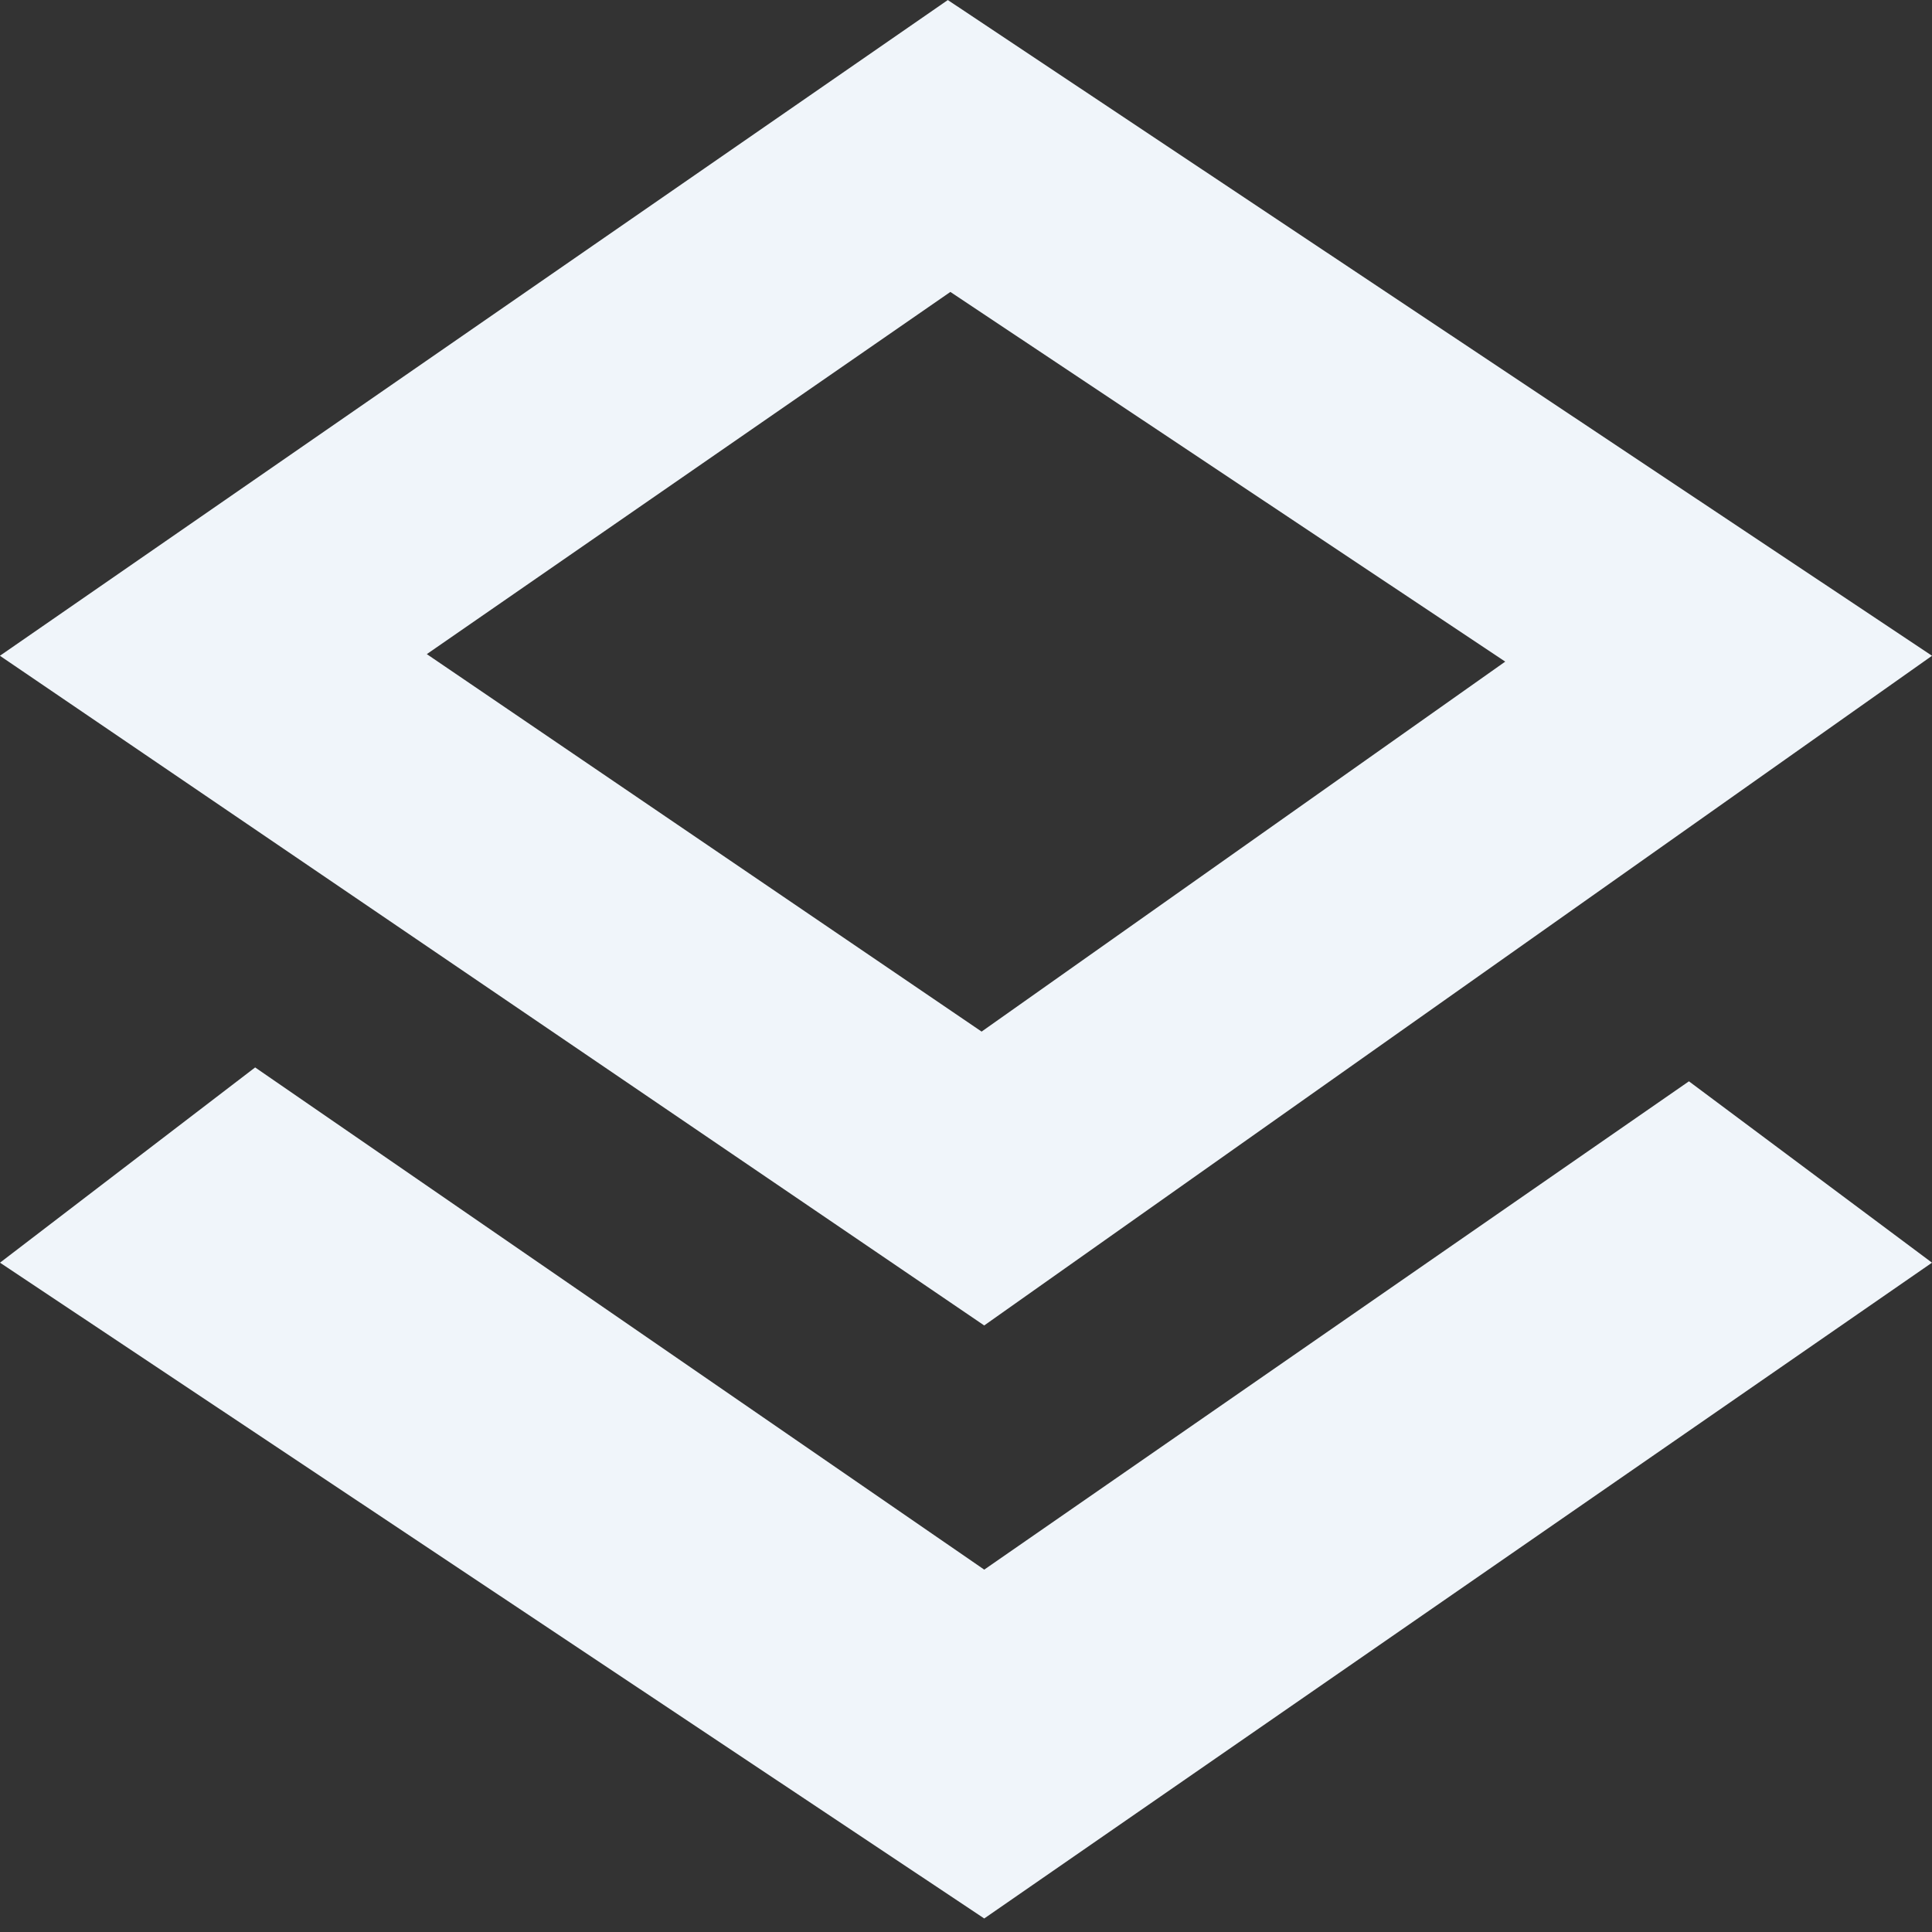 <?xml version="1.0" encoding="UTF-8"?>
<svg width="16px" height="16px" viewBox="0 0 16 16" version="1.1" xmlns="http://www.w3.org/2000/svg" xmlns:xlink="http://www.w3.org/1999/xlink">
    <rect x="0" y="0" width="16" height="16" fill="#333333" stroke="none"/>
    <!-- Generator: Sketch 48.2 (47327) - http://www.bohemiancoding.com/sketch -->
    <title>brizy-logo 2</title>
    <desc>Created with Sketch.</desc>
    <defs></defs>
    <g id="Page-1" stroke="none" stroke-width="1" fill="none" fill-rule="evenodd">
        <g id="brizy-logo-2">
            <path d="M1.767,5.424 L8.14,9.76 L14.233,5.455 L7.86,1.209 L1.767,5.424 Z" id="Path" stroke="#f0f5fa" stroke-width="2"></path>
            <polygon id="Path-2" fill="#f0f5fa" points="0 10.457 2.113 8.84 8.151 12.999 13.987 8.955 16 10.457 8.151 15.888"></polygon>
        </g>
    </g>
</svg>